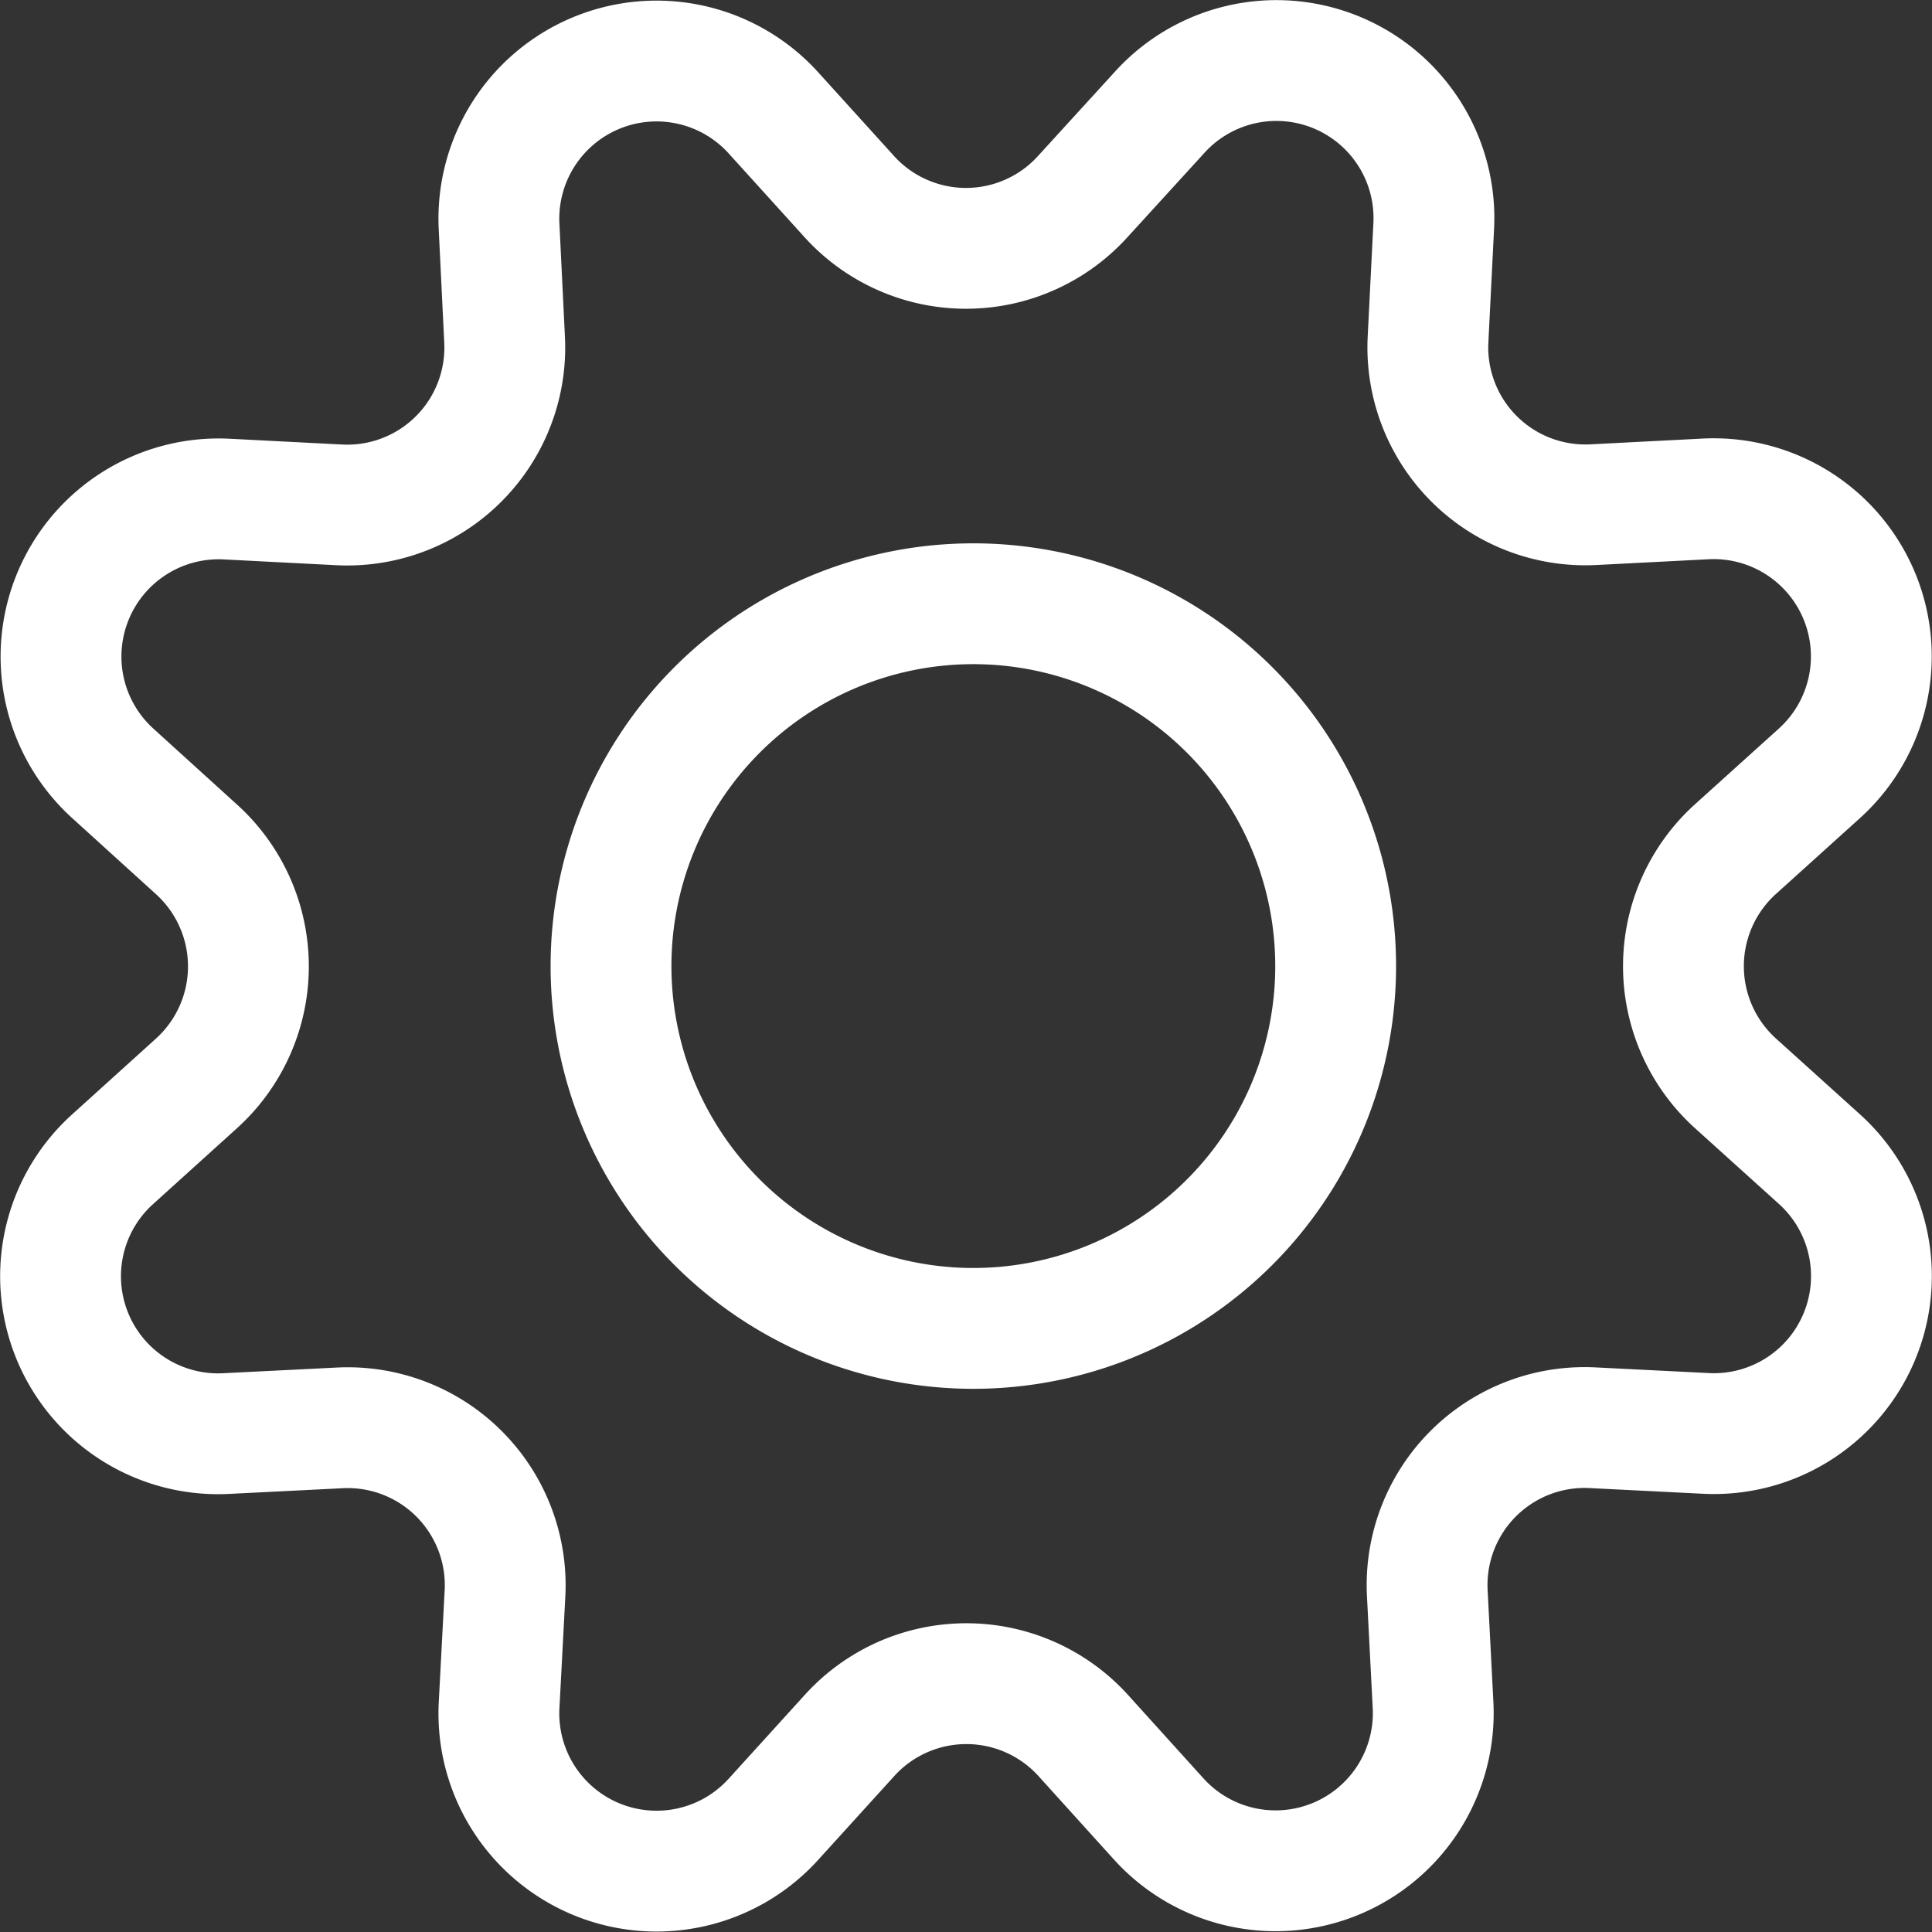 <svg xmlns="http://www.w3.org/2000/svg" width="13" height="13" viewBox="0 0 13 13">
    <rect x="0" y="0" width="13" height="13" fill="#333333" stroke="none"/>
    <g fill="none" fill-rule="evenodd" stroke="#FFF" stroke-linecap="round" stroke-linejoin="round" stroke-width=".813">
        <path d="M5.712 1.32a1.06 1.06 0 0 0 1.576 0L7.8.759a1.06 1.06 0 0 1 1.847.766l-.038.758a1.06 1.06 0 0 0 1.11 1.113l.759-.039a1.061 1.061 0 0 1 .764 1.847l-.565.51a1.062 1.062 0 0 0 0 1.575l.565.51a1.06 1.06 0 0 1-.766 1.846l-.758-.038a1.06 1.06 0 0 0-1.114 1.114l.039.758a1.061 1.061 0 0 1-1.843.764l-.51-.564a1.061 1.061 0 0 0-1.575 0l-.512.564a1.061 1.061 0 0 1-1.845-.763l.04-.758a1.06 1.06 0 0 0-1.114-1.114l-.759.038A1.06 1.06 0 0 1 .758 7.8l.564-.51a1.062 1.062 0 0 0 0-1.575l-.564-.512a1.061 1.061 0 0 1 .764-1.845l.758.039A1.06 1.06 0 0 0 3.395 2.28l-.037-.759A1.061 1.061 0 0 1 5.203.758l.51.563z"/>
        <path d="M6.5 4.063a2.438 2.438 0 1 1 0 4.875 2.438 2.438 0 0 1 0-4.875z"/>
    </g>
</svg>
